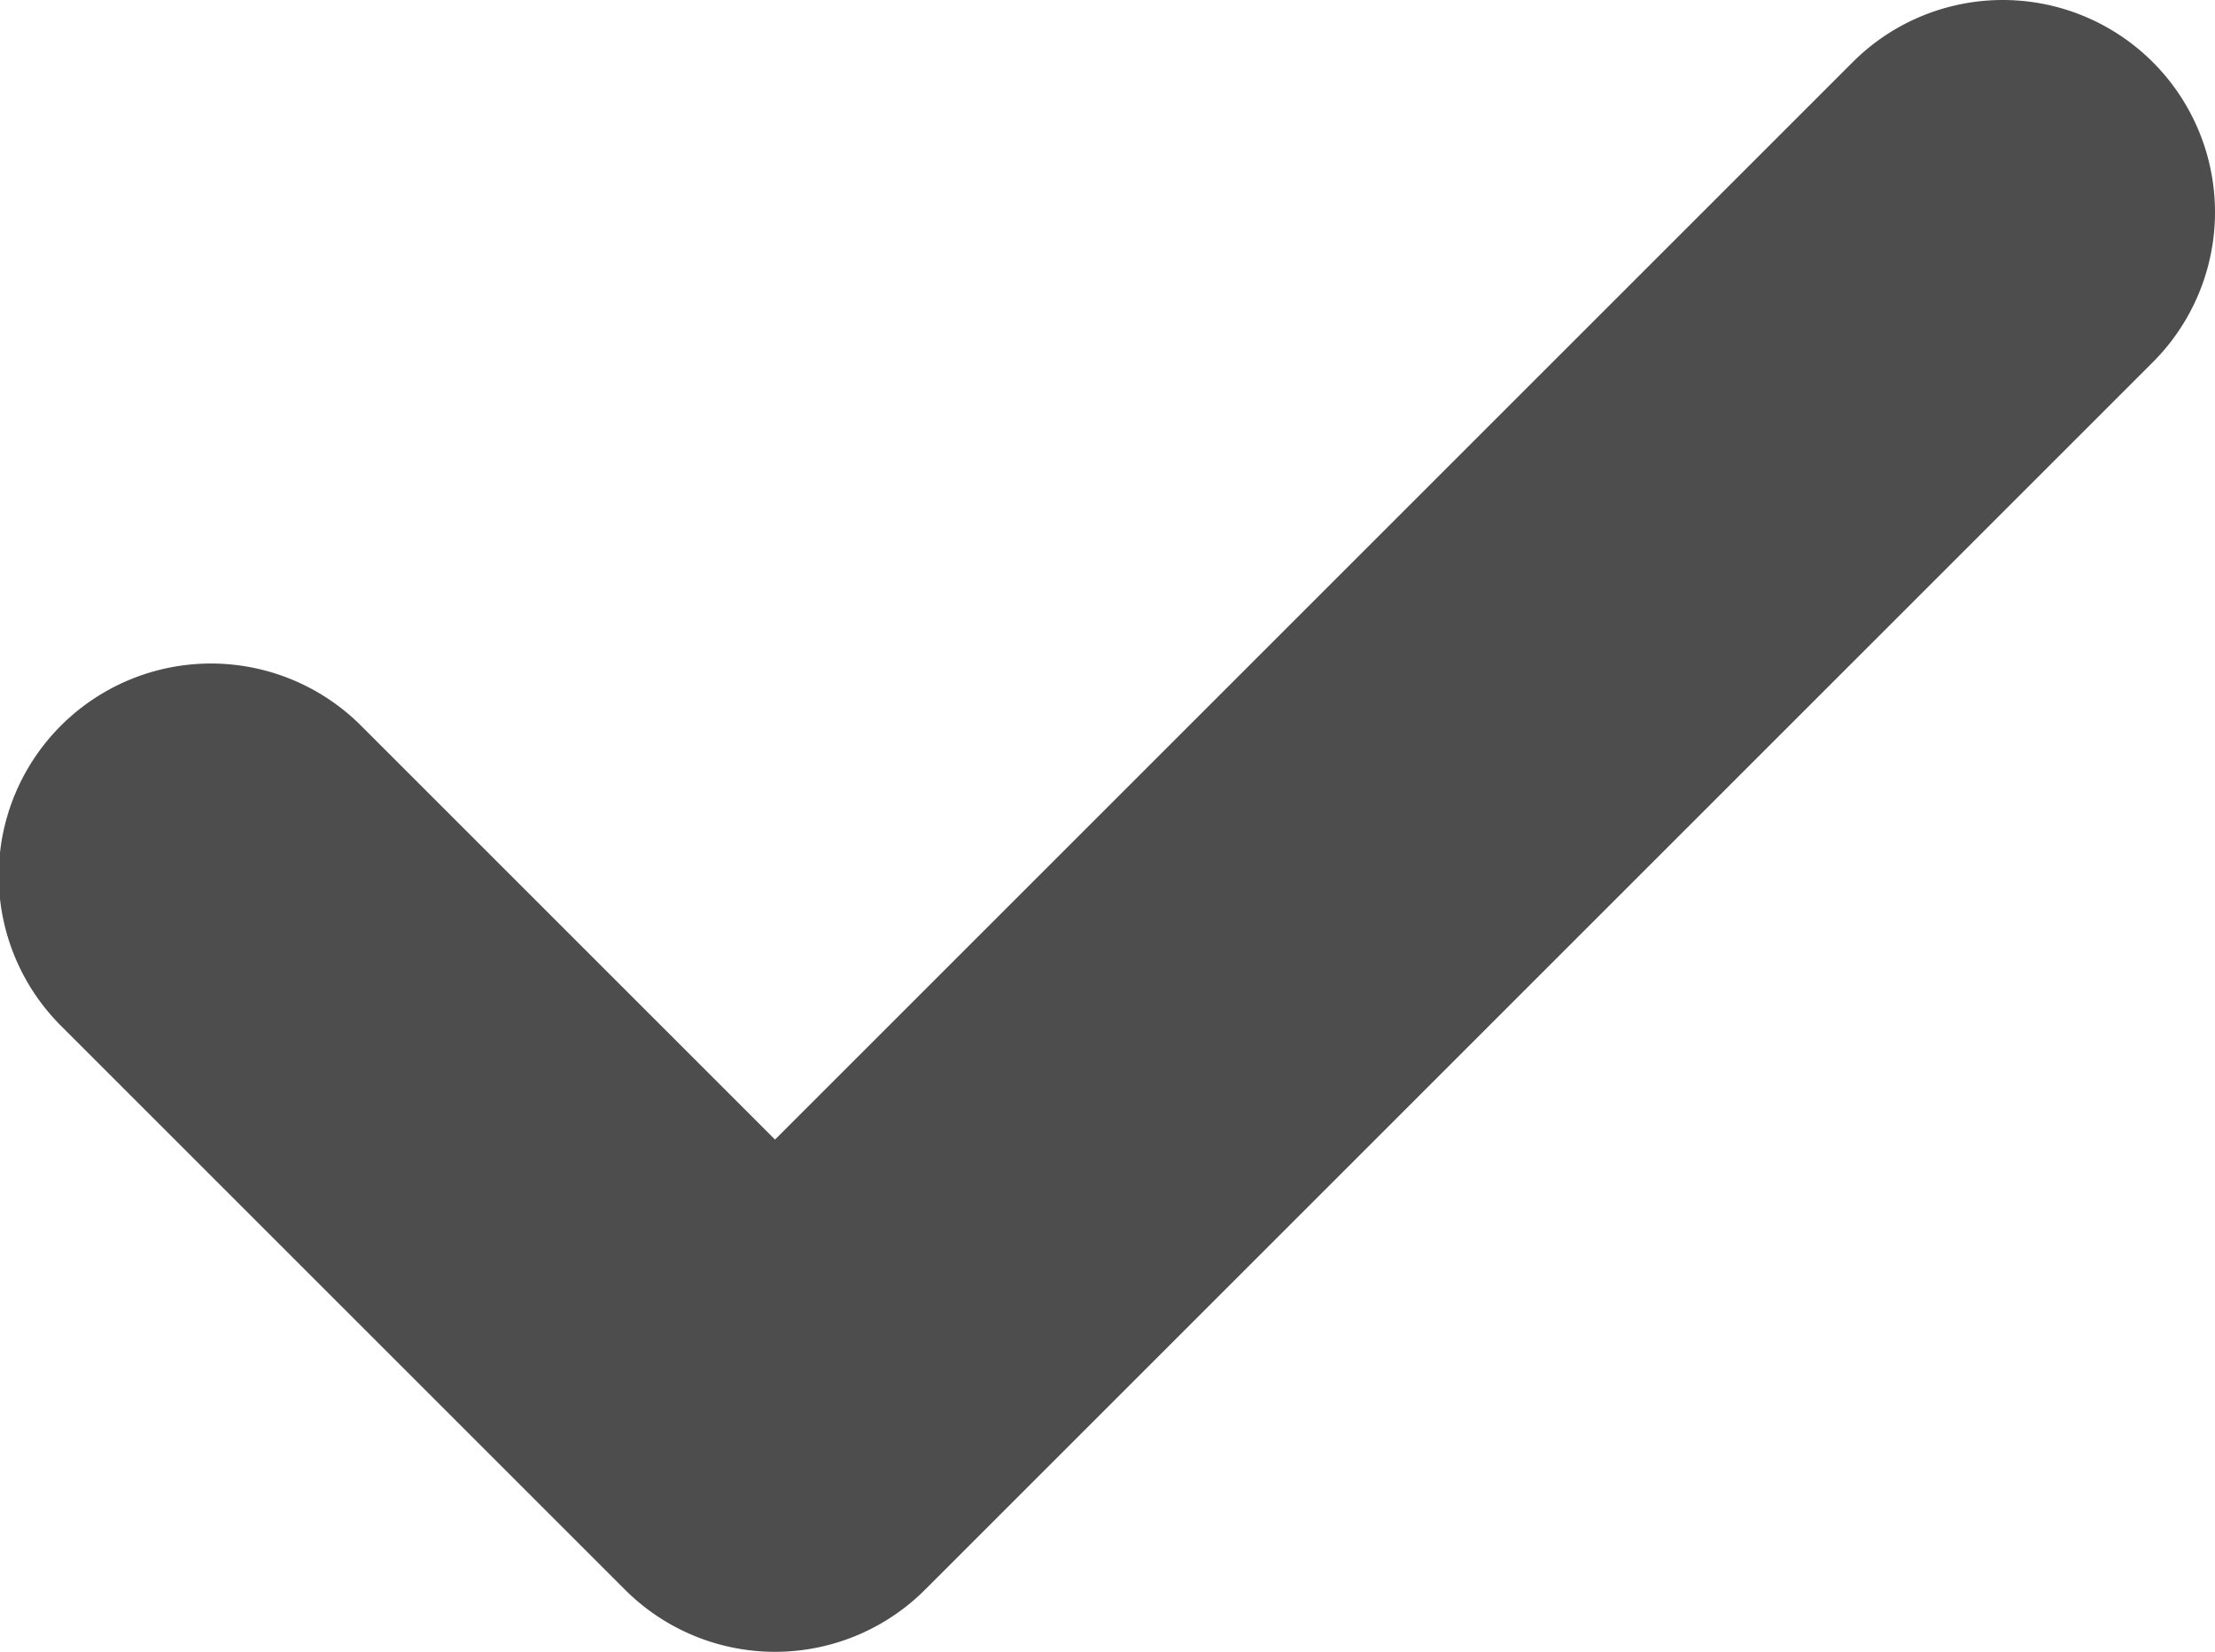 <svg xmlns="http://www.w3.org/2000/svg" viewBox="0 0 1469.41 1096.06"><defs><style>.cls-1{fill:#4e4d4d;}</style></defs><title>Recurso 1Viñeta</title><g id="Capa_2" data-name="Capa 2"><g id="Capa_1-2" data-name="Capa 1"><path class="cls-1" d="M1428.16,41.25a140.75,140.75,0,0,0-199.1,0L514.15,756.16l-273.8-273.8a140.79,140.79,0,1,0-199.1,199.1L414.6,1054.81a140.75,140.75,0,0,0,199.1,0l814.46-814.46A140.75,140.75,0,0,0,1428.16,41.25Z"/></g></g></svg>